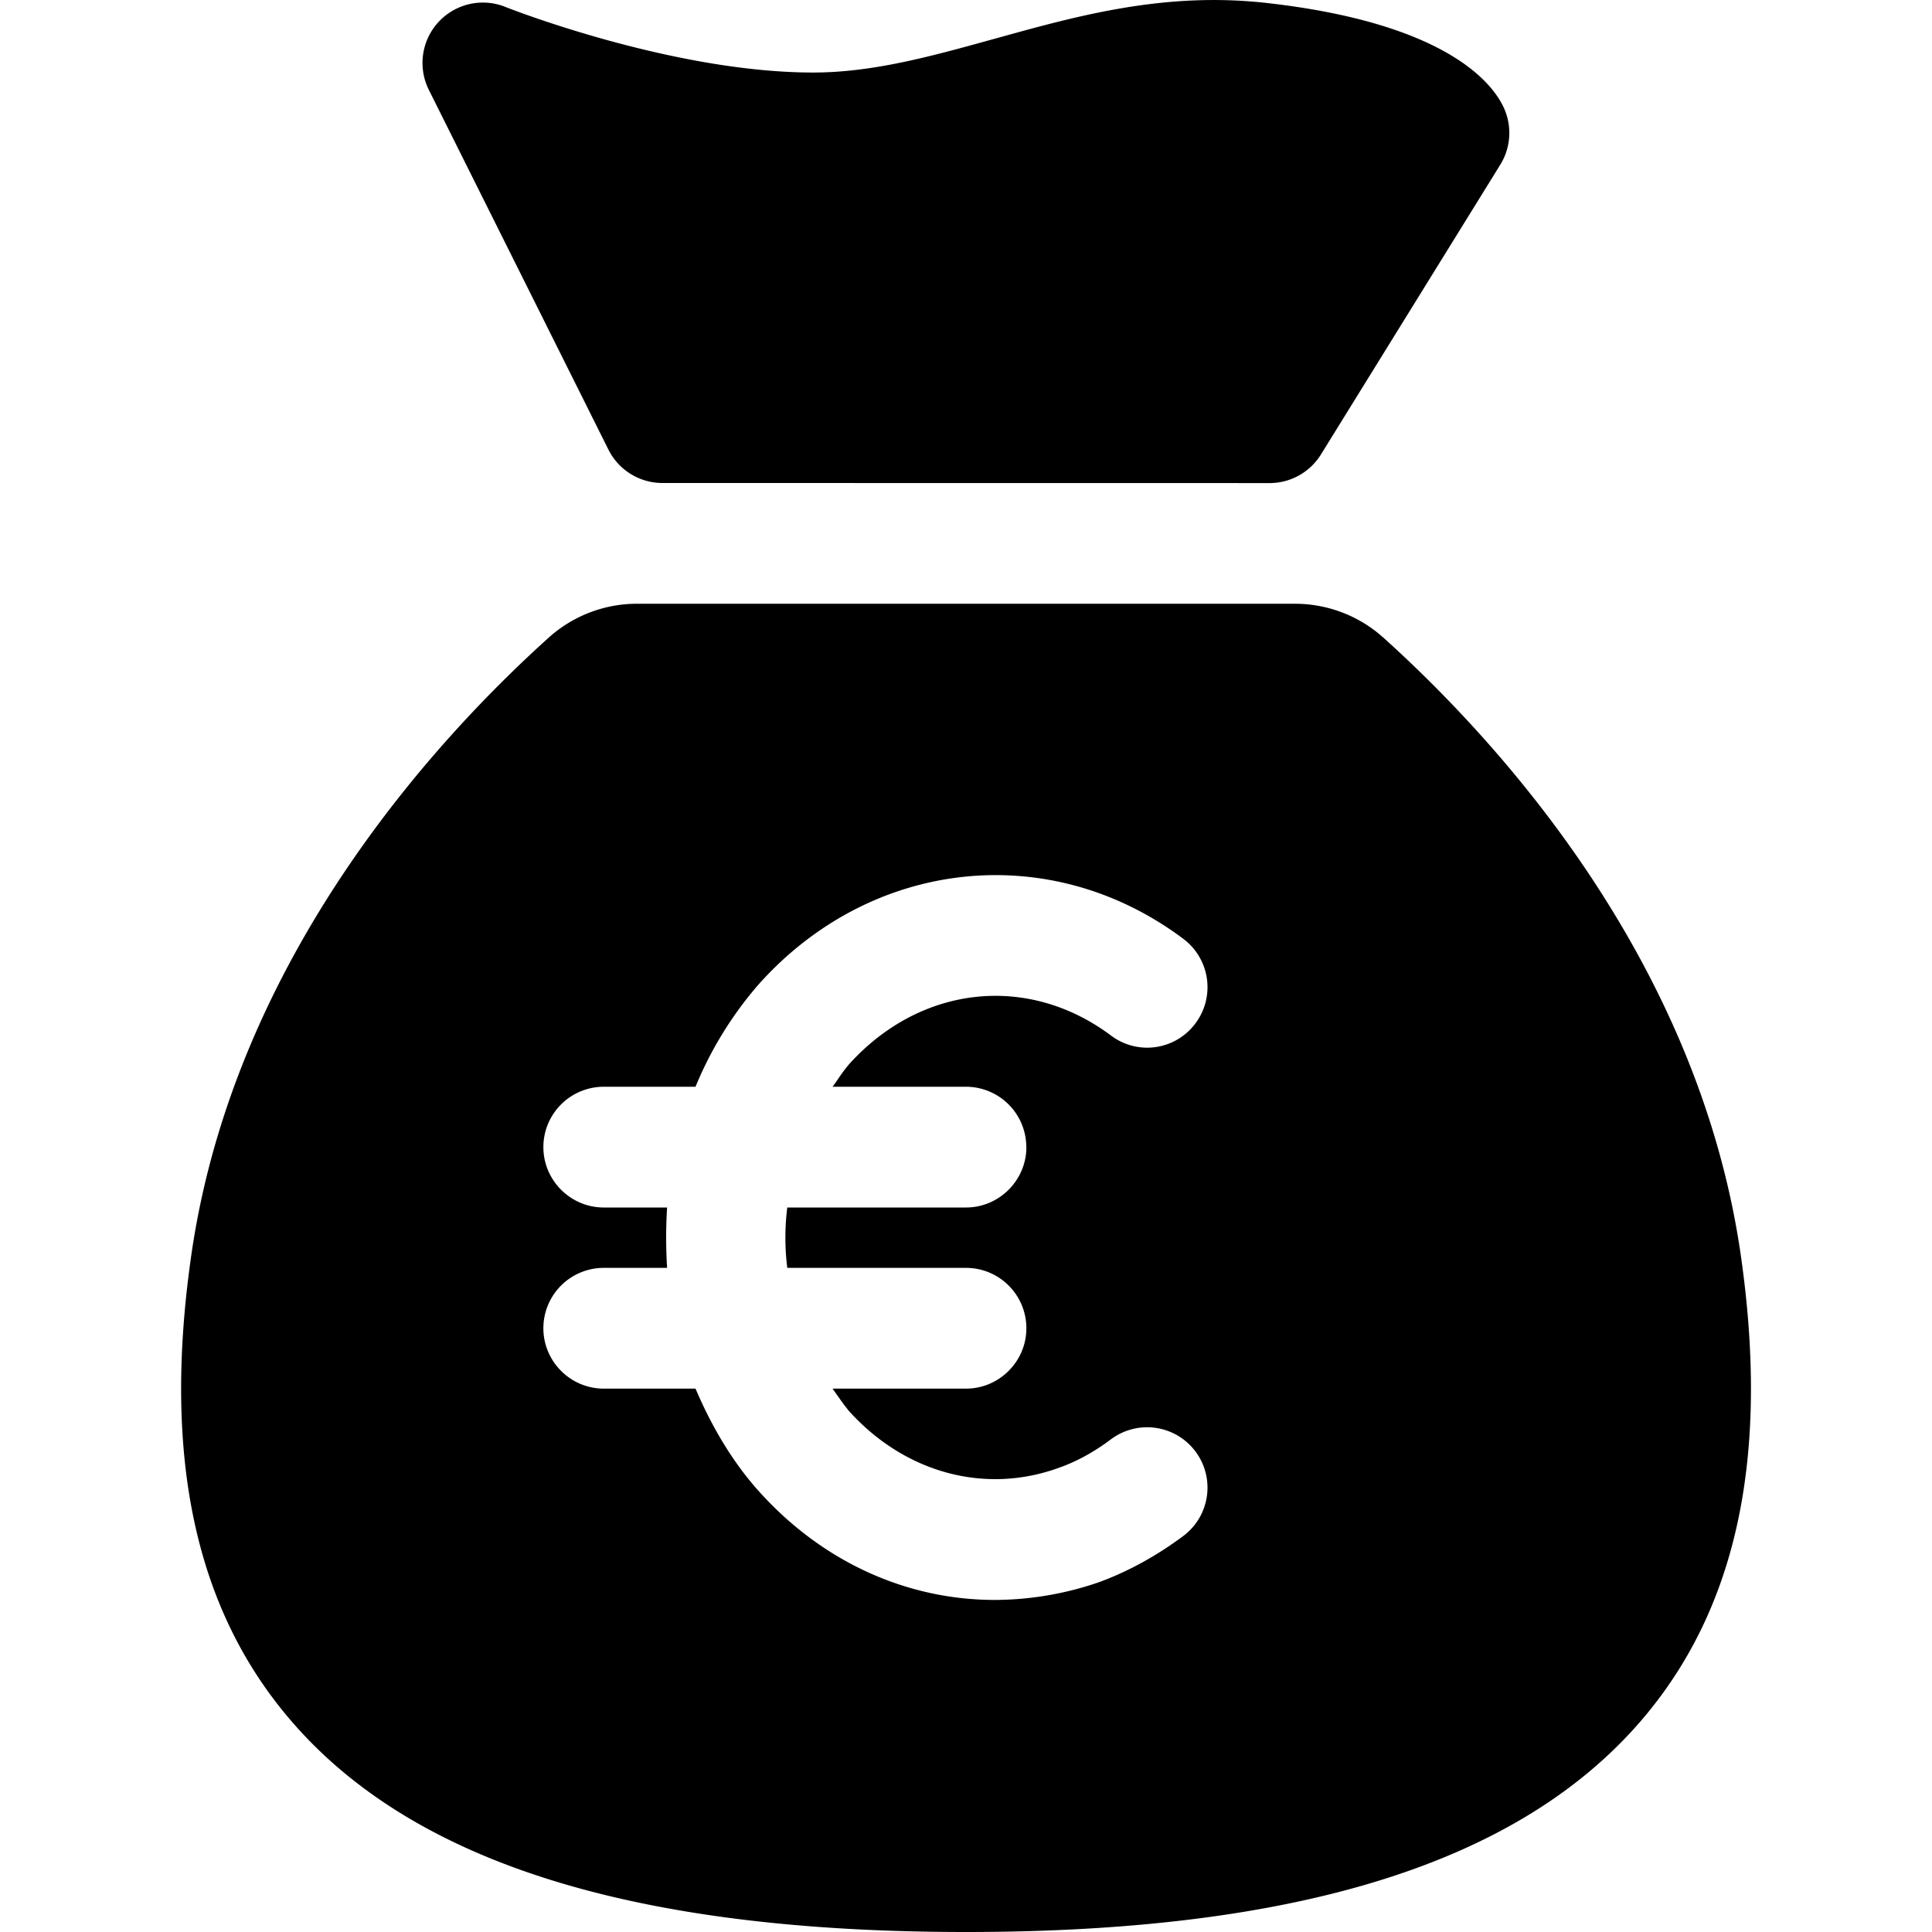 <svg xmlns="http://www.w3.org/2000/svg" width="24" height="24" fill="none" viewBox="0 0 24 24"><path fill="currentColor" fill-rule="evenodd" d="M8.229 6a.75.75 0 0 1-.671-.415l-2.23-4.467a.75.75 0 0 1 .95-1.032c.02.009 2.064.815 3.823.815.737 0 1.463-.2 2.23-.413l.007-.002.009-.002c1.046-.291 2.126-.591 3.398-.446 2.21.251 2.787.986 2.931 1.29a.75.75 0 0 1-.039.718l-2.228 3.6a.75.75 0 0 1-.638.355zm4.52 8.25a.75.75 0 0 0-.75-.75h-1.657q.039-.052.076-.107.058-.087.127-.17c.885-.983 2.22-1.133 3.255-.36a.746.746 0 0 0 1.05-.15.75.75 0 0 0-.15-1.05c-1.65-1.238-3.87-1.005-5.273.562A4.6 4.6 0 0 0 8.64 13.5H7.5a.75.75 0 0 0-.75.75c0 .412.337.75.75.75h.787a6 6 0 0 0 0 .75H7.5a.75.75 0 0 0-.75.75c0 .413.337.75.75.75h1.14c.195.457.45.9.787 1.275.795.885 1.845 1.35 2.933 1.35a4 4 0 0 0 1.305-.225q.54-.201 1.035-.57a.75.75 0 0 0 .15-1.05.75.75 0 0 0-1.05-.15c-.21.158-.428.277-.645.353-.923.337-1.92.06-2.61-.706a3 3 0 0 1-.127-.17l-.076-.107H12c.412 0 .75-.337.75-.75a.75.75 0 0 0-.75-.75H9.78a3 3 0 0 1 0-.75H12c.412 0 .75-.338.75-.75m4.426-6.337c1.425 1.282 3.892 3.975 4.44 7.62.375 2.534-.03 4.447-1.23 5.842C18.862 23.145 16.117 24 12 24c-4.118 0-6.863-.856-8.385-2.625-1.2-1.395-1.605-3.308-1.23-5.842.547-3.645 3.015-6.338 4.44-7.62A1.64 1.64 0 0 1 7.912 7.5h8.175c.405 0 .795.151 1.088.413" clip-rule="evenodd"/></svg>